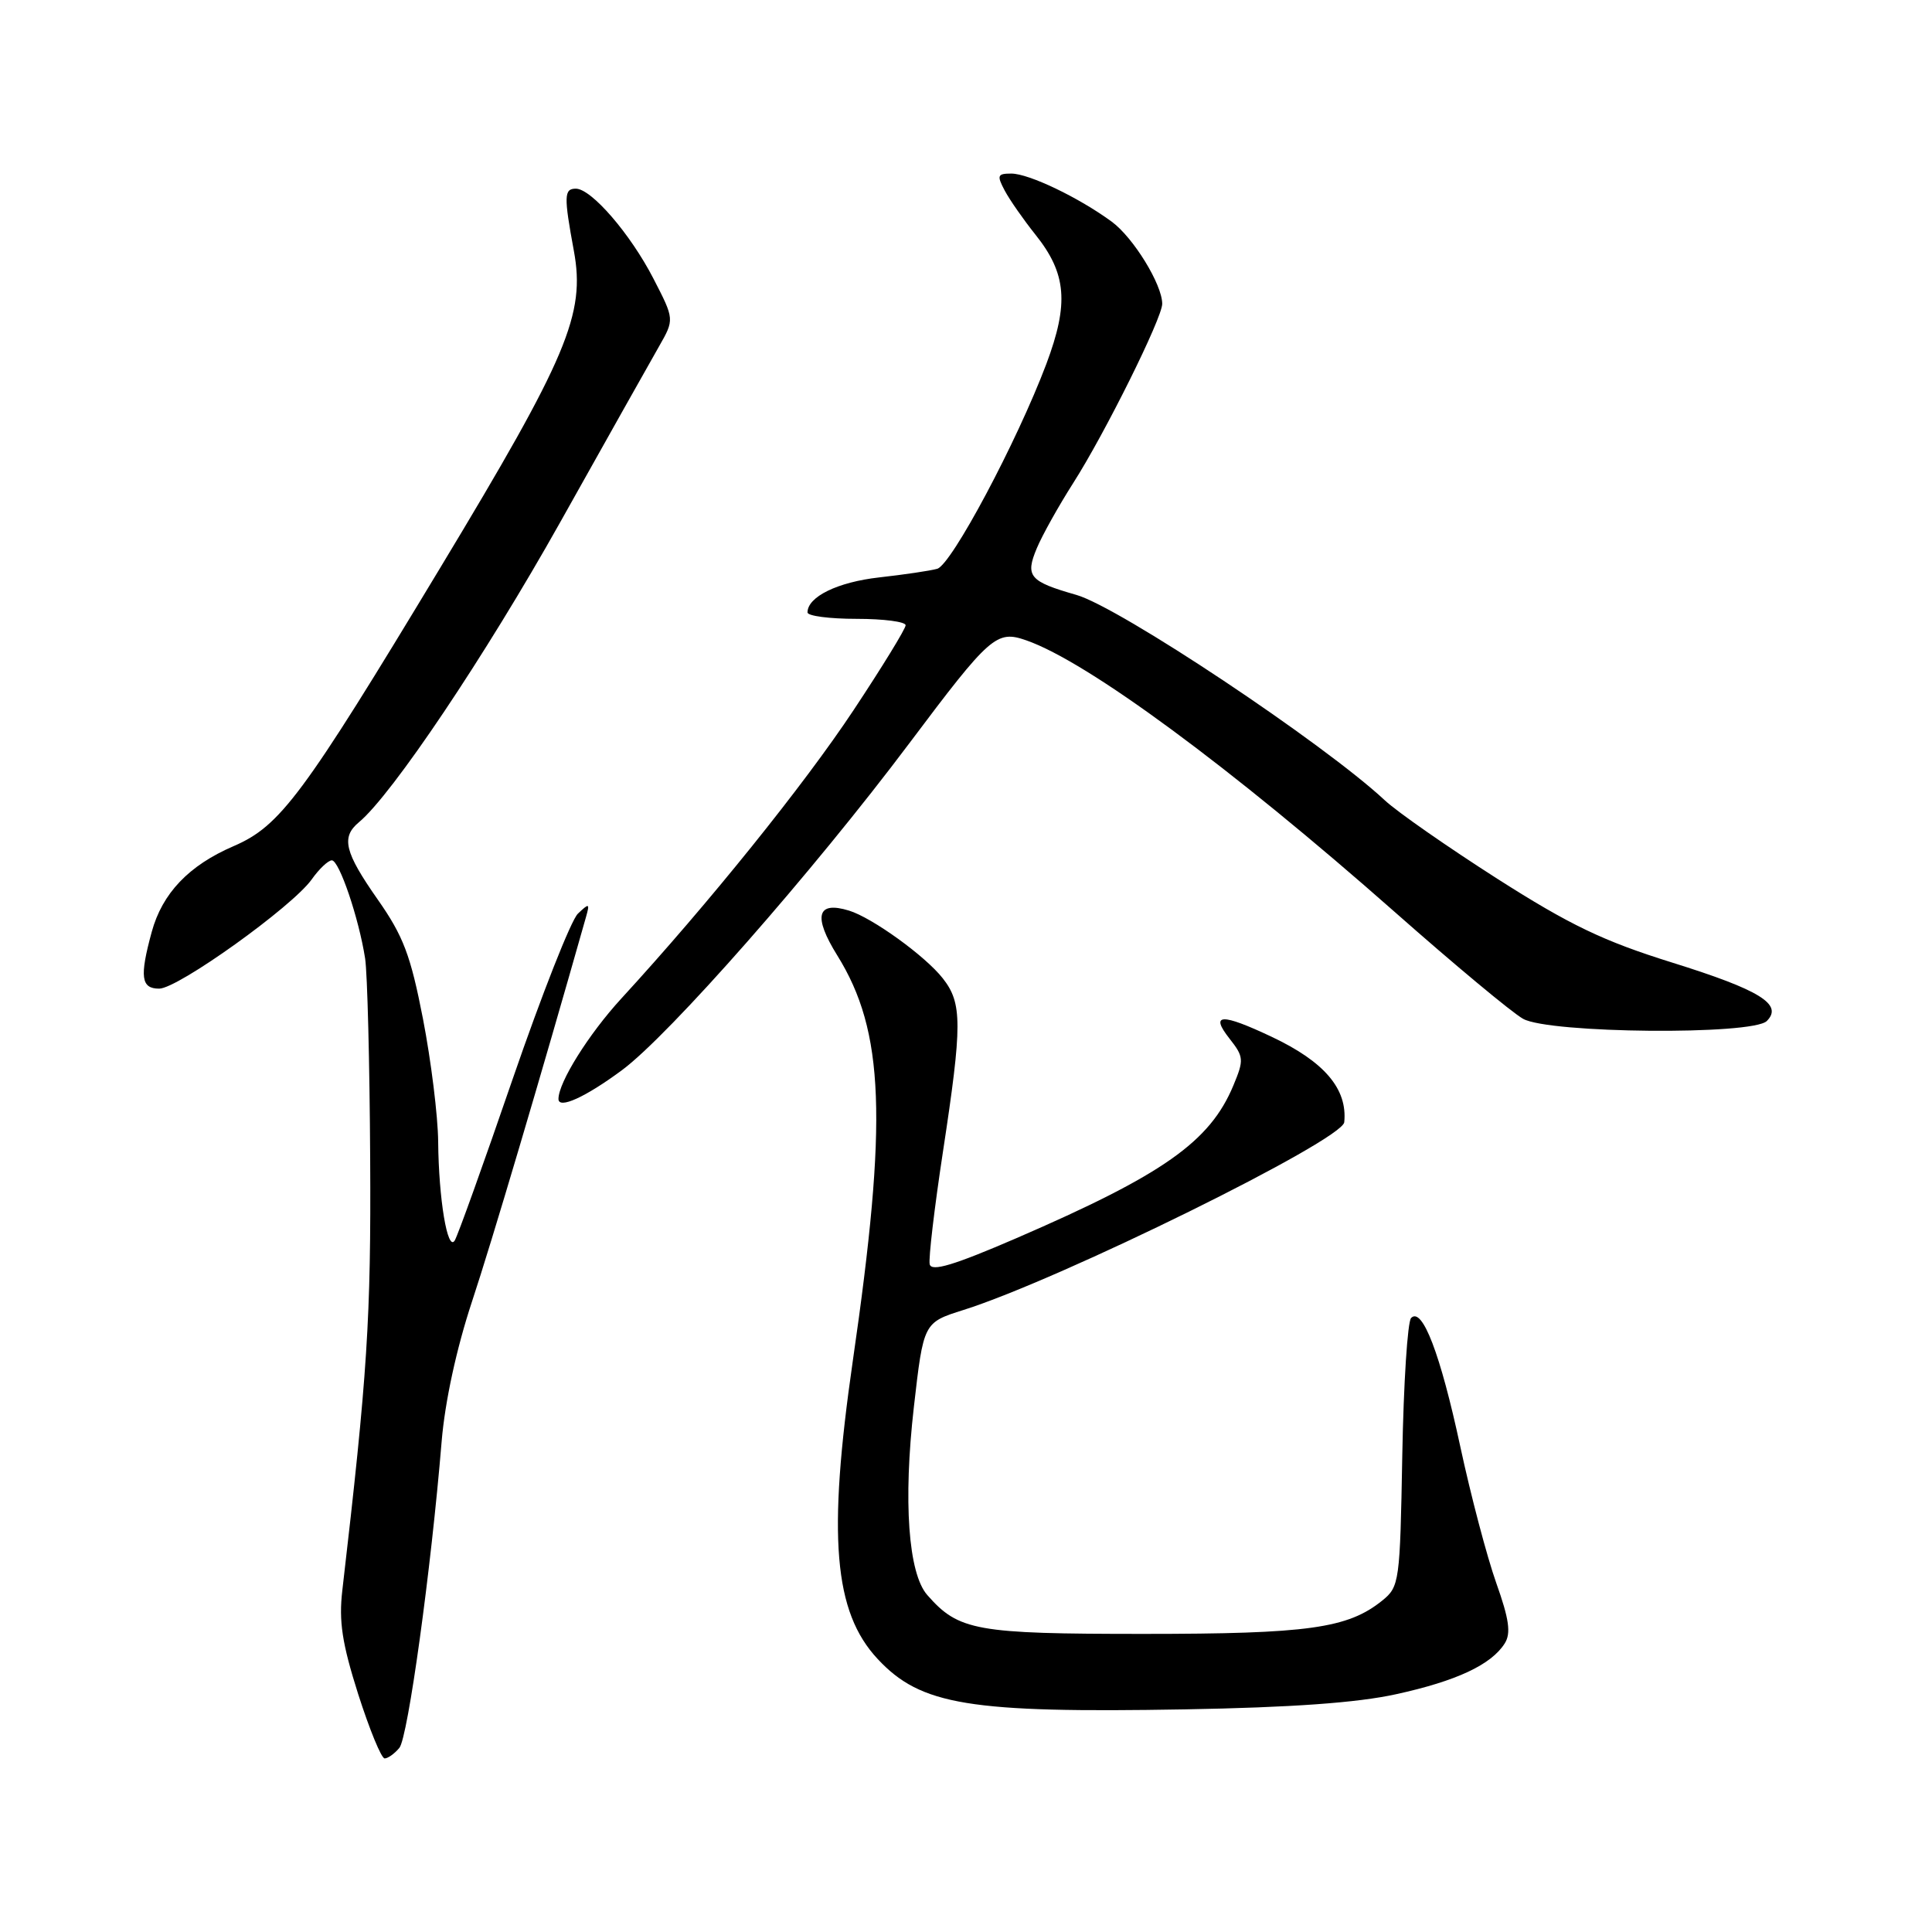 <?xml version="1.0" encoding="UTF-8" standalone="no"?>
<!DOCTYPE svg PUBLIC "-//W3C//DTD SVG 1.1//EN" "http://www.w3.org/Graphics/SVG/1.1/DTD/svg11.dtd" >
<svg xmlns="http://www.w3.org/2000/svg" xmlns:xlink="http://www.w3.org/1999/xlink" version="1.1" viewBox="0 0 256 256">
 <g >
 <path fill="currentColor"
d=" M 52.92 231.60 C 54.05 230.23 57.11 208.12 58.52 191.00 C 58.96 185.72 60.48 178.71 62.53 172.50 C 65.15 164.60 71.65 142.67 77.65 121.50 C 78.17 119.67 78.07 119.64 76.57 121.07 C 75.67 121.93 71.79 131.78 67.94 142.95 C 64.10 154.13 60.64 163.77 60.25 164.38 C 59.30 165.90 58.13 158.89 58.06 151.29 C 58.03 147.87 57.12 140.55 56.05 135.02 C 54.41 126.58 53.45 124.04 50.05 119.19 C 45.65 112.91 45.17 110.94 47.56 108.95 C 51.95 105.31 64.33 86.85 74.19 69.27 C 80.28 58.40 86.19 47.88 87.32 45.91 C 89.37 42.32 89.37 42.32 86.58 36.91 C 83.53 30.99 78.36 25.00 76.30 25.00 C 74.73 25.00 74.70 25.99 76.04 33.24 C 77.59 41.62 75.21 47.27 58.38 75.16 C 40.13 105.43 37.14 109.45 30.97 112.11 C 25.02 114.67 21.50 118.36 20.10 123.50 C 18.48 129.44 18.69 131.00 21.09 131.00 C 23.58 131.00 38.72 120.15 41.30 116.53 C 42.28 115.14 43.49 114.00 43.97 114.00 C 44.95 114.00 47.55 121.66 48.38 127.00 C 48.68 128.93 48.98 140.85 49.05 153.50 C 49.17 174.71 48.69 182.09 45.36 210.73 C 44.88 214.84 45.33 217.76 47.46 224.48 C 48.96 229.16 50.53 233.00 50.97 233.00 C 51.40 233.00 52.28 232.37 52.92 231.60 Z  M 185.00 224.49 C 193.00 222.74 197.61 220.58 199.39 217.75 C 200.23 216.41 199.97 214.55 198.26 209.75 C 197.04 206.31 194.89 198.17 193.49 191.65 C 190.86 179.40 188.46 173.13 186.98 174.64 C 186.51 175.11 185.98 183.30 185.81 192.84 C 185.51 209.64 185.43 210.24 183.16 212.08 C 178.59 215.77 173.36 216.50 151.50 216.50 C 129.30 216.50 127.03 216.09 122.87 211.35 C 120.35 208.49 119.67 198.91 121.09 186.45 C 122.37 175.25 122.37 175.25 127.66 173.58 C 140.48 169.54 177.88 151.09 178.12 148.70 C 178.56 144.28 175.49 140.68 168.50 137.38 C 161.83 134.23 160.30 134.29 162.90 137.60 C 164.82 140.04 164.85 140.42 163.42 143.85 C 160.31 151.30 154.12 155.65 134.69 164.06 C 126.38 167.65 123.42 168.54 123.19 167.52 C 123.02 166.77 123.81 160.07 124.94 152.65 C 127.52 135.73 127.52 132.93 124.92 129.63 C 122.61 126.68 115.57 121.60 112.50 120.66 C 108.24 119.35 107.71 121.40 110.95 126.61 C 117.19 136.65 117.64 148.35 113.00 180.33 C 109.64 203.58 110.47 213.59 116.30 219.83 C 122.01 225.95 128.42 227.00 157.00 226.50 C 171.12 226.25 179.84 225.63 185.00 224.49 Z  M 82.43 141.79 C 88.70 137.14 107.69 115.54 120.48 98.50 C 131.22 84.19 132.04 83.47 135.99 84.85 C 144.12 87.68 163.11 101.69 184.82 120.85 C 192.70 127.81 200.35 134.18 201.82 135.00 C 205.29 136.94 232.22 137.18 234.11 135.29 C 236.31 133.09 233.21 131.18 221.55 127.54 C 212.45 124.70 208.03 122.58 198.40 116.44 C 191.86 112.26 185.15 107.59 183.50 106.05 C 175.37 98.47 148.33 80.46 142.63 78.83 C 136.40 77.05 135.82 76.37 137.38 72.65 C 138.10 70.92 140.28 67.03 142.21 64.00 C 146.41 57.43 154.00 42.14 154.00 40.26 C 154.00 37.70 150.18 31.49 147.32 29.38 C 142.96 26.18 136.33 23.00 134.00 23.00 C 132.16 23.00 132.07 23.25 133.13 25.25 C 133.79 26.49 135.62 29.11 137.20 31.09 C 141.33 36.25 141.66 40.20 138.64 48.24 C 134.75 58.55 126.07 74.85 124.18 75.37 C 123.26 75.63 119.80 76.14 116.50 76.51 C 110.98 77.13 107.00 79.08 107.00 81.15 C 107.00 81.62 109.92 82.00 113.50 82.00 C 117.08 82.00 120.00 82.38 120.00 82.85 C 120.00 83.31 116.90 88.37 113.10 94.10 C 106.53 104.02 93.86 119.75 82.31 132.33 C 78.00 137.03 74.00 143.42 74.00 145.62 C 74.00 147.01 77.57 145.39 82.43 141.79 Z "/>
</g>
</svg>